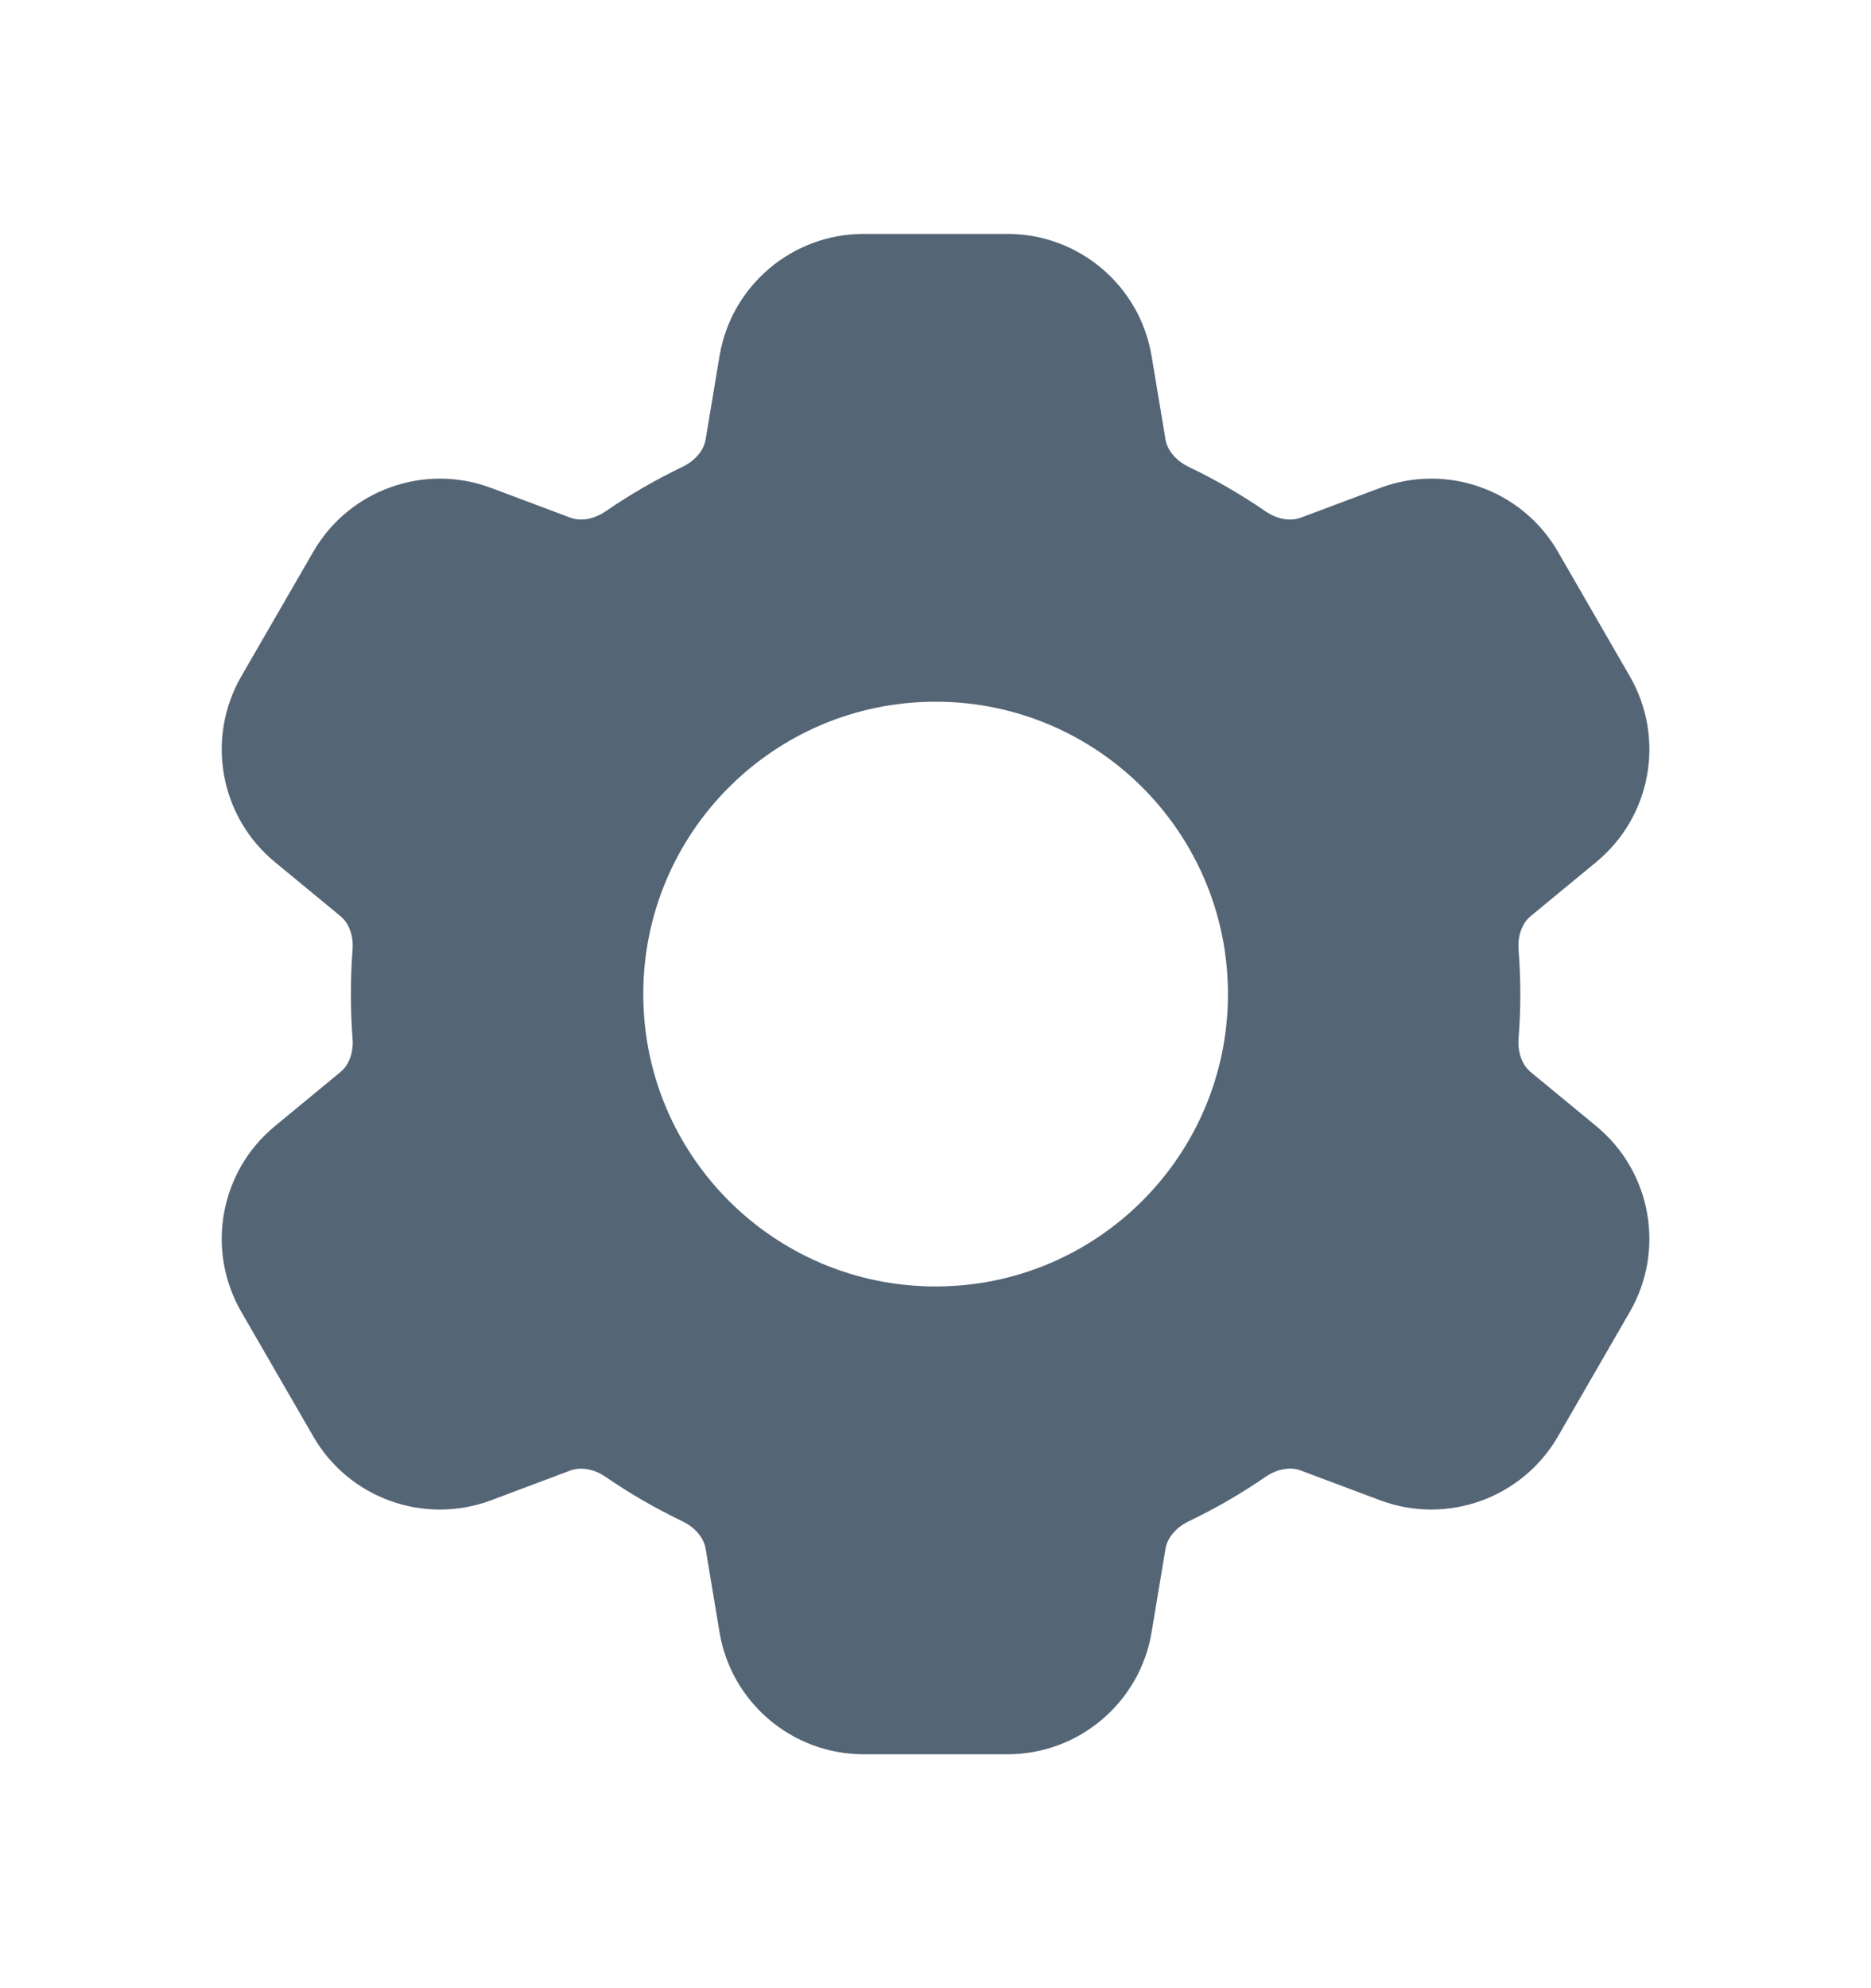 <svg width="16" height="17" viewBox="0 0 16 17" fill="none" xmlns="http://www.w3.org/2000/svg">
<path fill-rule="evenodd" clip-rule="evenodd" d="M7.386 2C6.775 2 6.253 2.442 6.153 3.045L6.034 3.759C6.02 3.84 5.958 3.933 5.836 3.992C5.607 4.102 5.387 4.229 5.179 4.372C5.068 4.448 4.956 4.455 4.879 4.427L4.2 4.172C3.628 3.958 2.984 4.189 2.679 4.718L2.064 5.782C1.758 6.312 1.88 6.984 2.352 7.372L2.912 7.834C2.976 7.886 3.025 7.987 3.015 8.12C3.005 8.246 3.001 8.372 3.001 8.5C3.001 8.628 3.005 8.754 3.015 8.88C3.025 9.014 2.976 9.114 2.912 9.166L2.352 9.628C1.88 10.016 1.758 10.689 2.064 11.218L2.679 12.282C2.984 12.812 3.628 13.042 4.2 12.828L4.879 12.573C4.956 12.545 5.068 12.552 5.179 12.628C5.387 12.771 5.607 12.898 5.836 13.008C5.958 13.067 6.02 13.16 6.034 13.241L6.153 13.956C6.253 14.558 6.775 15 7.386 15H8.615C9.226 15 9.748 14.558 9.848 13.956L9.967 13.241C9.981 13.16 10.044 13.067 10.165 13.008C10.395 12.898 10.614 12.771 10.822 12.628C10.933 12.552 11.046 12.544 11.122 12.573L11.802 12.828C12.374 13.042 13.017 12.811 13.323 12.282L13.937 11.218C14.243 10.688 14.121 10.016 13.649 9.628L13.089 9.166C13.026 9.114 12.976 9.013 12.986 8.88C12.996 8.754 13.001 8.628 13.001 8.5C13.001 8.372 12.996 8.246 12.986 8.12C12.976 7.986 13.026 7.886 13.089 7.834L13.649 7.372C14.121 6.984 14.243 6.311 13.937 5.782L13.323 4.718C13.017 4.188 12.374 3.958 11.802 4.172L11.122 4.427C11.045 4.455 10.933 4.448 10.822 4.372C10.614 4.229 10.395 4.102 10.165 3.992C10.044 3.933 9.981 3.84 9.967 3.759L9.848 3.045C9.748 2.442 9.226 2 8.615 2H7.386ZM8.001 11C9.381 11 10.501 9.881 10.501 8.5C10.501 7.119 9.381 6 8.001 6C6.62 6 5.501 7.119 5.501 8.5C5.501 9.881 6.62 11 8.001 11Z" fill="#546575"/>
</svg>
